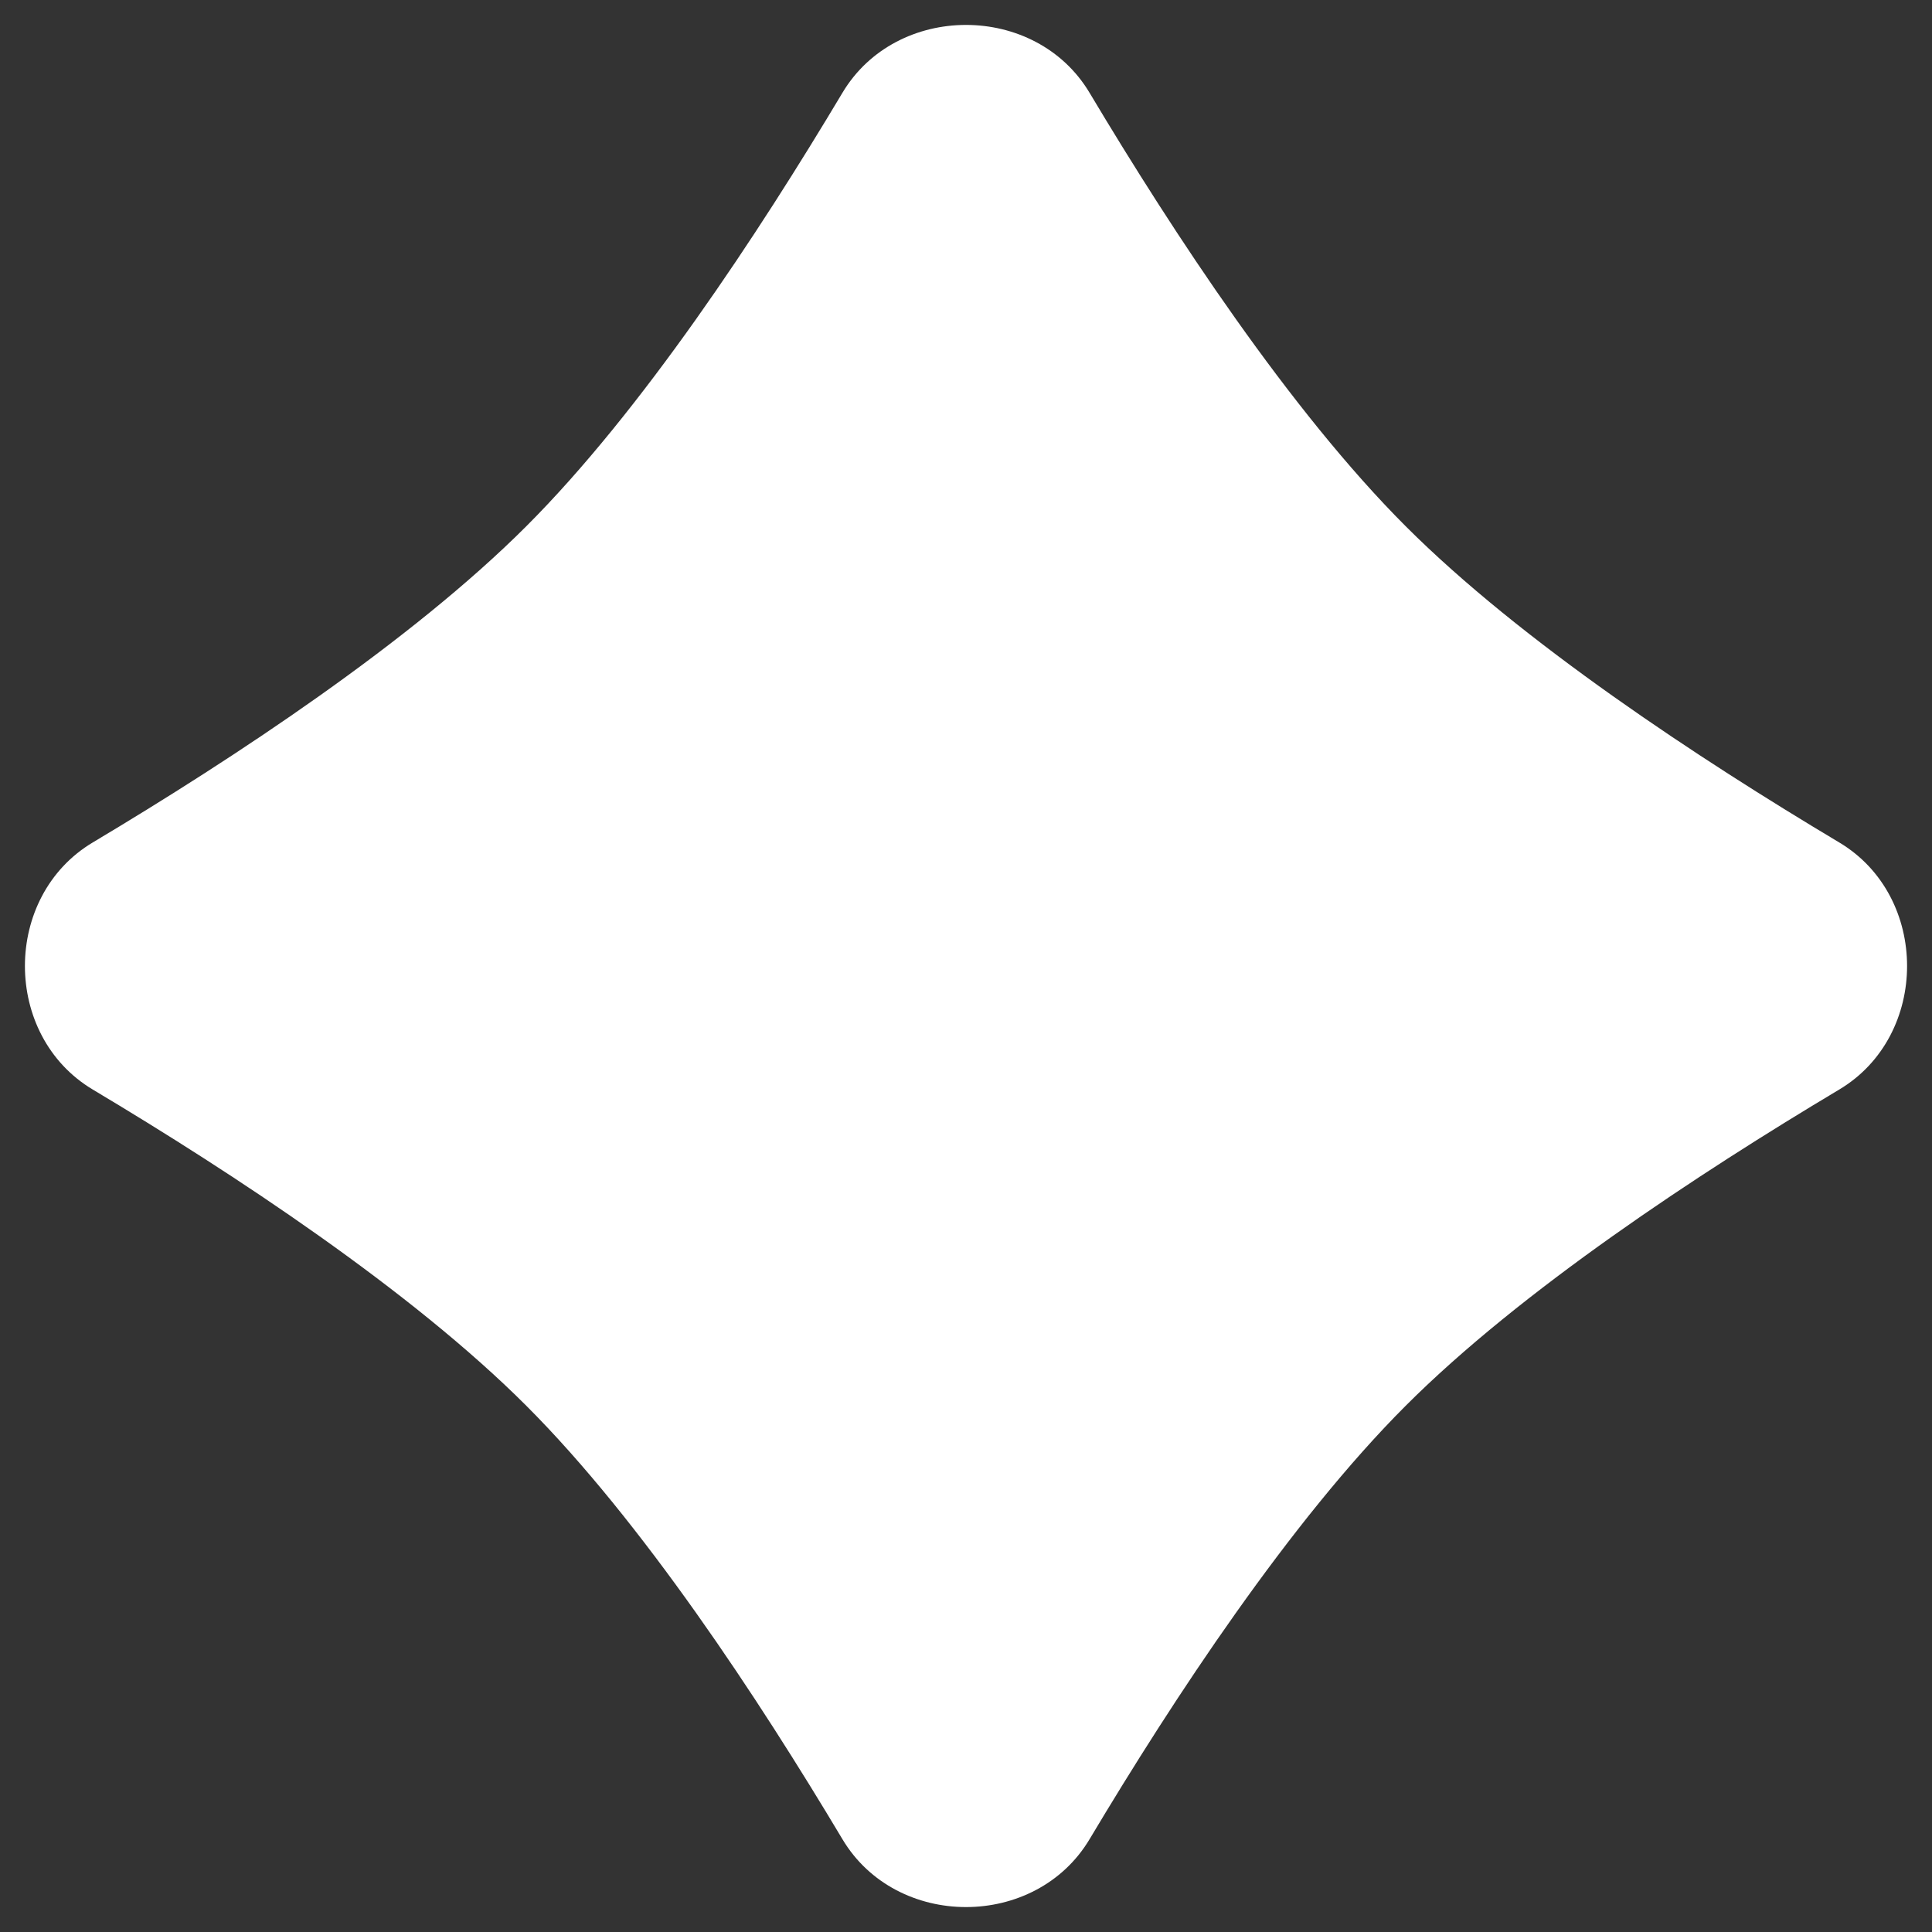 <svg width="45" height="45" viewBox="0 0 45 45" fill="none" xmlns="http://www.w3.org/2000/svg">
<rect x="0" y="0" width="45" height="45" fill="#333333" stroke="none"/>
<path d="M12.258 12.258C9.569 14.947 5.445 17.662 2.163 19.621C0.053 20.879 0.053 24.121 2.163 25.379C5.445 27.338 9.569 30.053 12.258 32.742C14.947 35.431 17.662 39.555 19.621 42.837C20.879 44.947 24.121 44.947 25.379 42.837C27.338 39.555 30.053 35.431 32.742 32.742C35.431 30.053 39.555 27.338 42.837 25.379C44.947 24.121 44.947 20.879 42.837 19.621C39.555 17.662 35.431 14.947 32.742 12.258C30.053 9.569 27.338 5.445 25.379 2.163C24.121 0.053 20.879 0.053 19.621 2.163C17.662 5.445 14.947 9.569 12.258 12.258Z" fill="white"/>
</svg>
